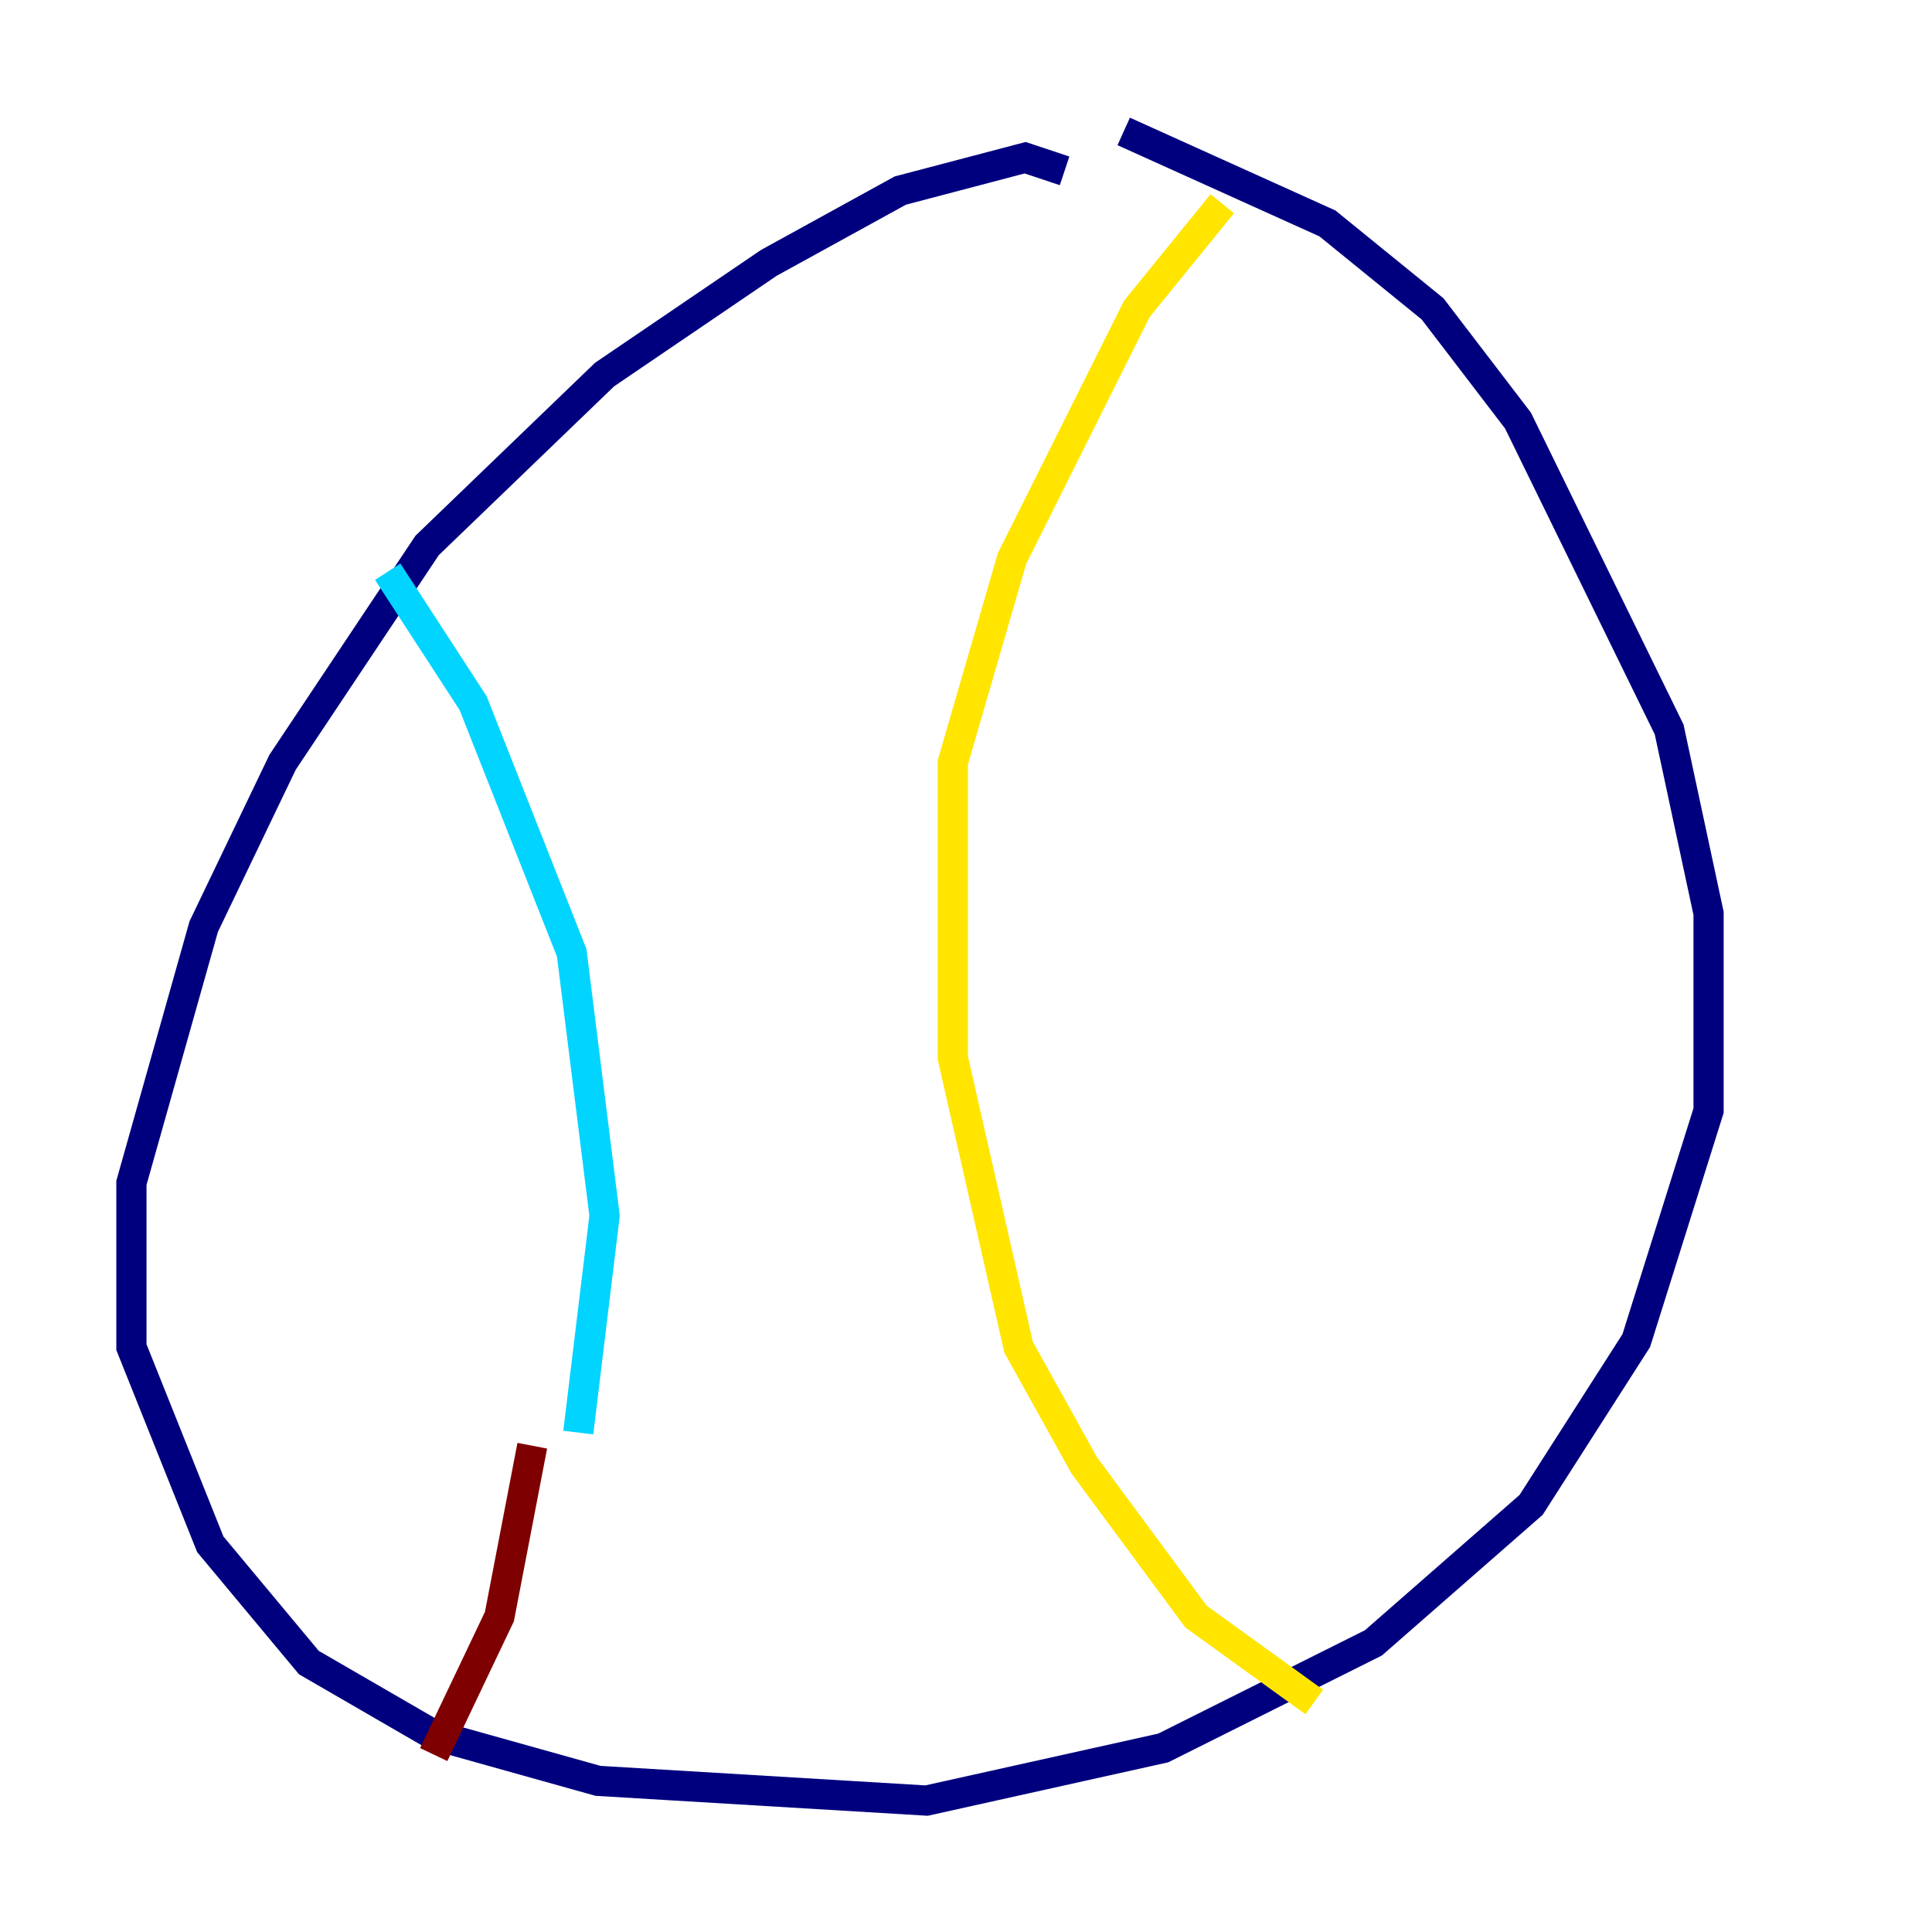 <?xml version="1.0" encoding="utf-8" ?>
<svg baseProfile="tiny" height="128" version="1.2" viewBox="0,0,128,128" width="128" xmlns="http://www.w3.org/2000/svg" xmlns:ev="http://www.w3.org/2001/xml-events" xmlns:xlink="http://www.w3.org/1999/xlink"><defs /><polyline fill="none" points="70.531,11.32 67.918,10.449 59.646,12.626 50.939,17.415 40.054,24.816 28.299,36.136 18.721,50.503 13.497,61.388 8.707,78.367 8.707,89.252 13.932,102.313 20.463,110.15 28.735,114.939 39.619,117.986 61.388,119.293 77.061,115.809 90.993,108.844 101.442,99.701 108.408,88.816 113.197,73.578 113.197,60.517 110.585,48.327 100.571,27.864 94.912,20.463 87.946,14.803 74.449,8.707" stroke="#00007f" stroke-width="2" /><polyline fill="none" points="25.687,37.878 31.347,46.585 37.878,63.129 40.054,80.544 38.313,94.912" stroke="#00d4ff" stroke-width="2" /><polyline fill="none" points="80.98,13.497 75.32,20.463 67.048,37.007 63.129,50.503 63.129,70.095 67.483,89.252 71.837,97.088 79.238,107.102 87.075,112.762" stroke="#ffe500" stroke-width="2" /><polyline fill="none" points="35.265,95.782 33.088,107.102 28.735,116.245" stroke="#7f0000" stroke-width="2" /></svg>